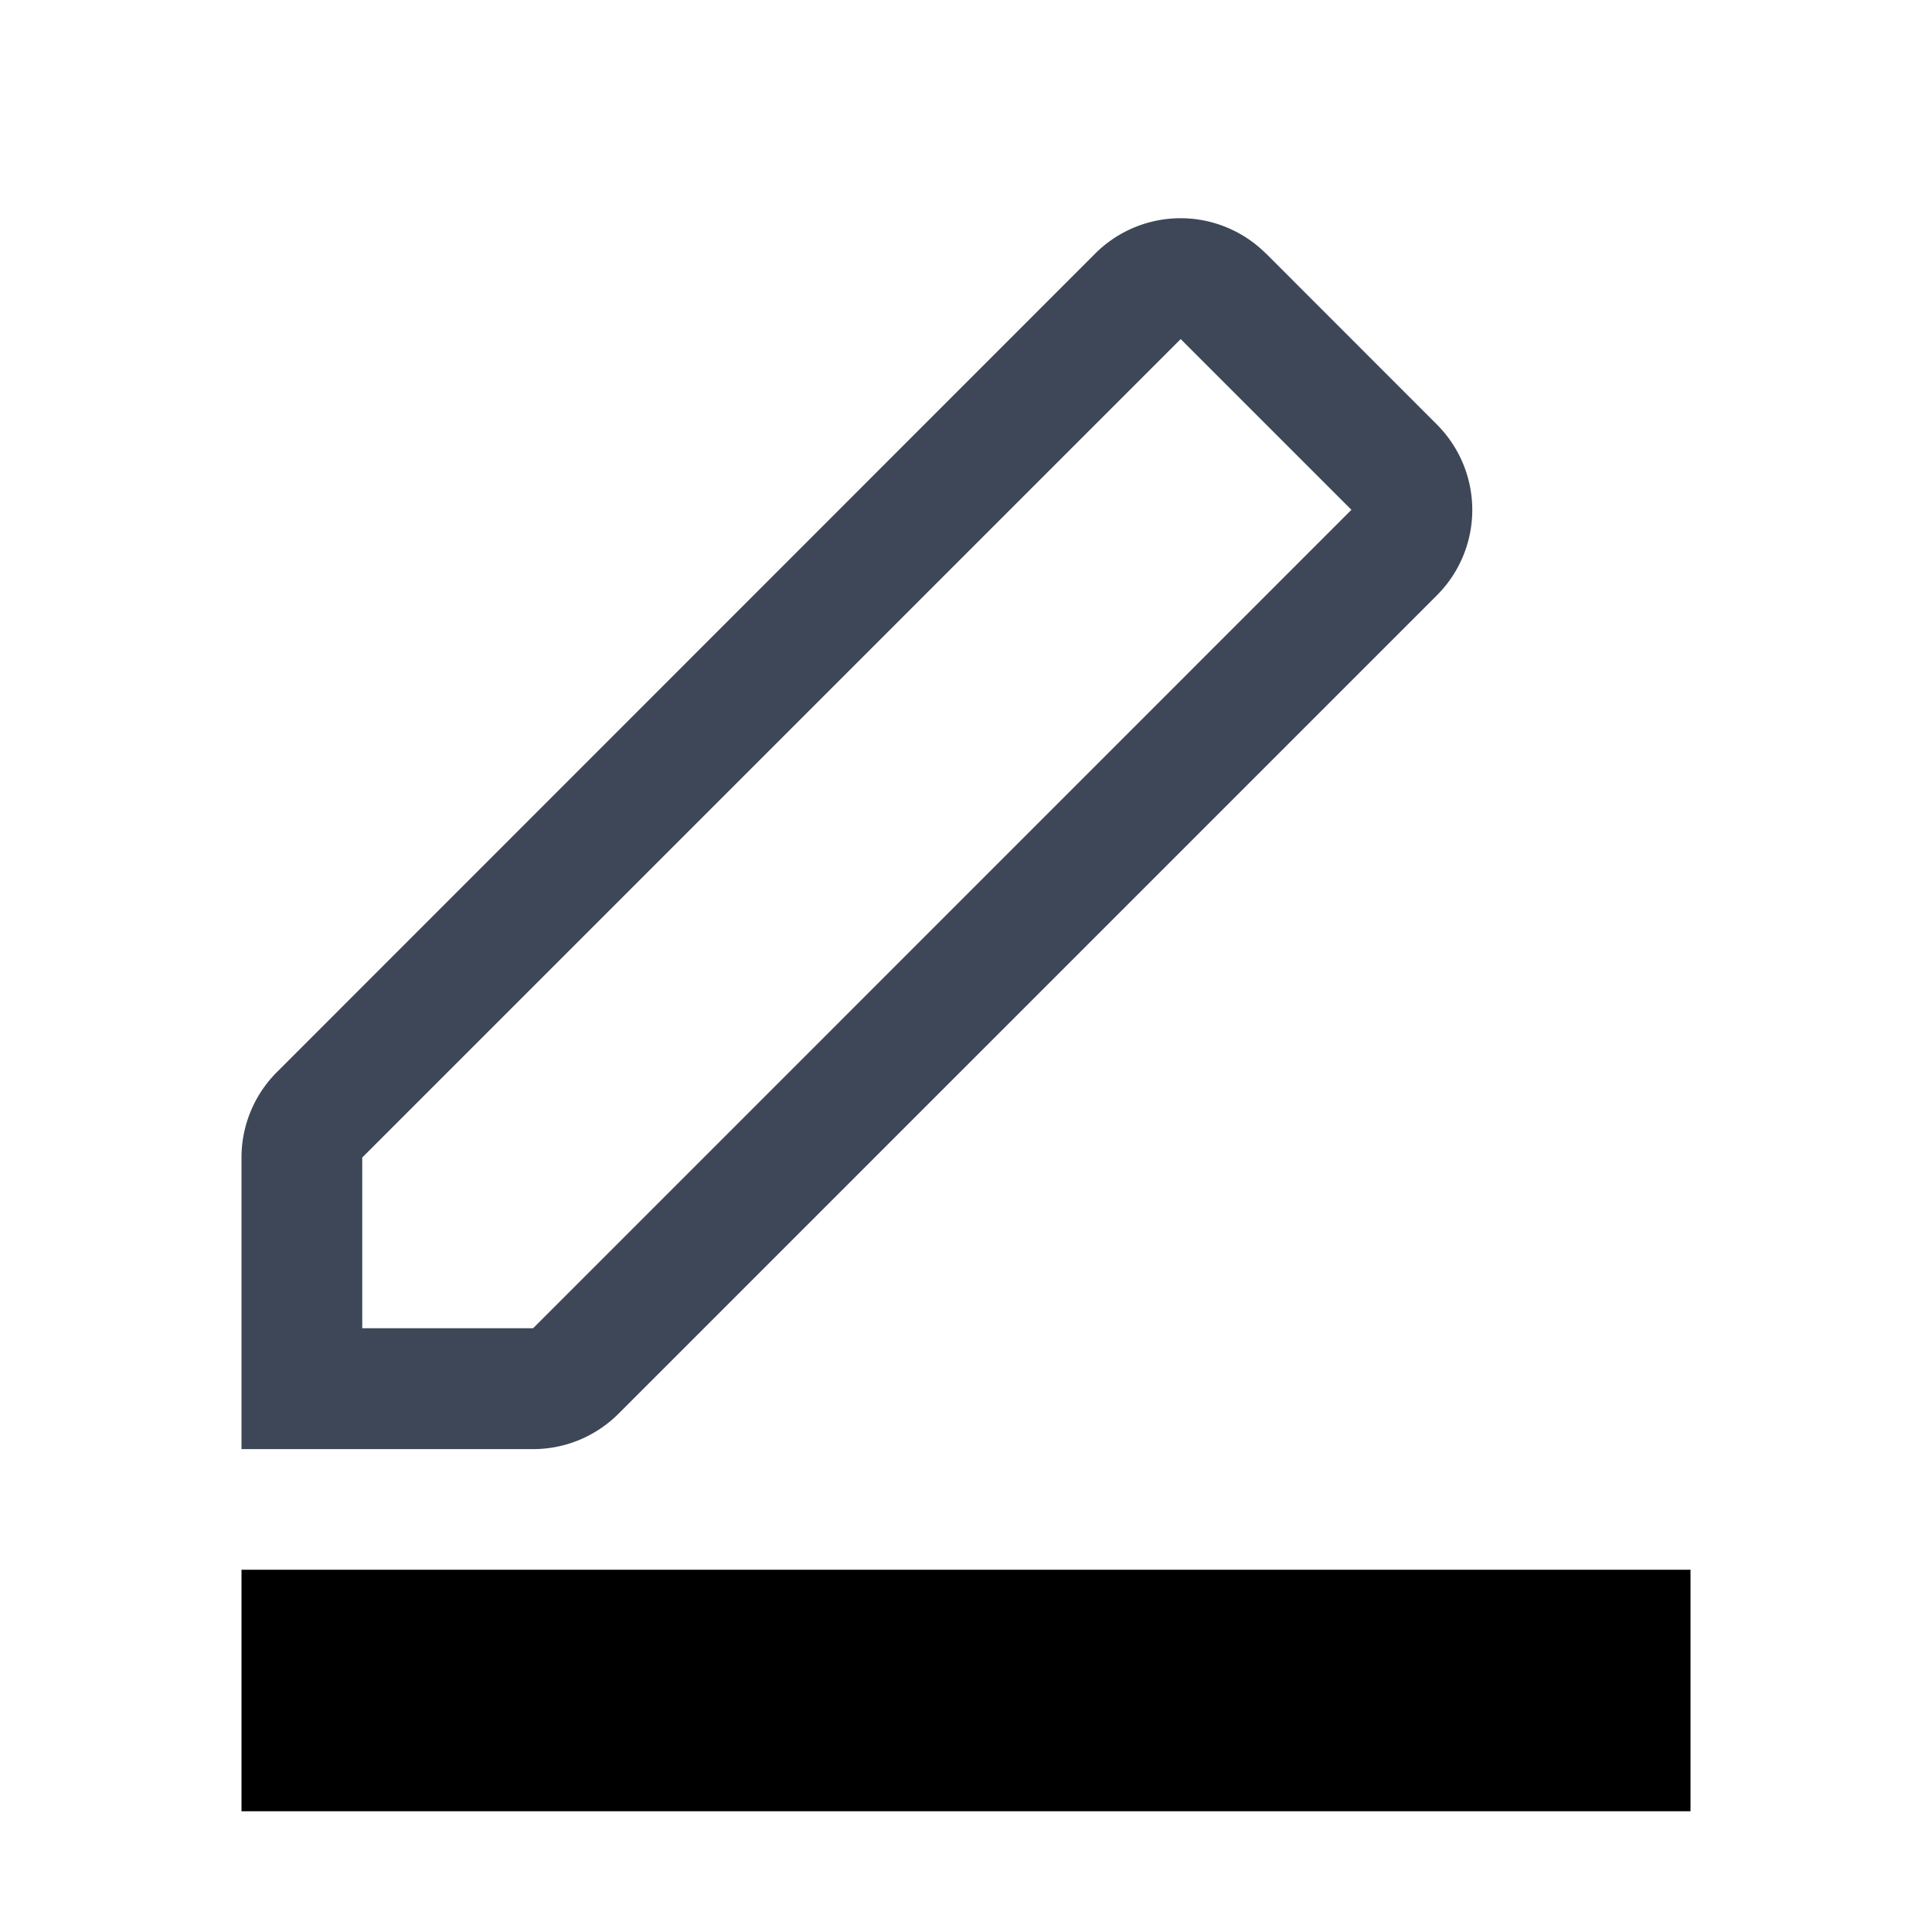 <?xml version="1.0" standalone="no"?><!DOCTYPE svg PUBLIC "-//W3C//DTD SVG 1.1//EN" "http://www.w3.org/Graphics/SVG/1.1/DTD/svg11.dtd">
<svg t="1731551555254" class="icon" viewBox="0 0 1024 1024" version="1.1"
    xmlns="http://www.w3.org/2000/svg" p-id="6274"
    xmlns:xlink="http://www.w3.org/1999/xlink" width="200" height="200">
    <path d="M128 832h768v128H128z" fill="currentColor" p-id="6275" data-spm-anchor-id="a313x.search_index.0.i3.b8c43a81Z80TKY" class="selected"></path>
    <path d="M671.04 134.4L761.6 225.024a64 64 0 0 1 0 90.496l-433.792 433.792a64 64 0 0 1-45.248 18.752H128V613.504a64 64 0 0 1 18.752-45.248L580.48 134.4a64 64 0 0 1 90.496 0zM282.56 704l433.728-433.792-90.496-90.496L192 613.504V704h90.496z" fill="#3D4757" p-id="6276"></path>
</svg>